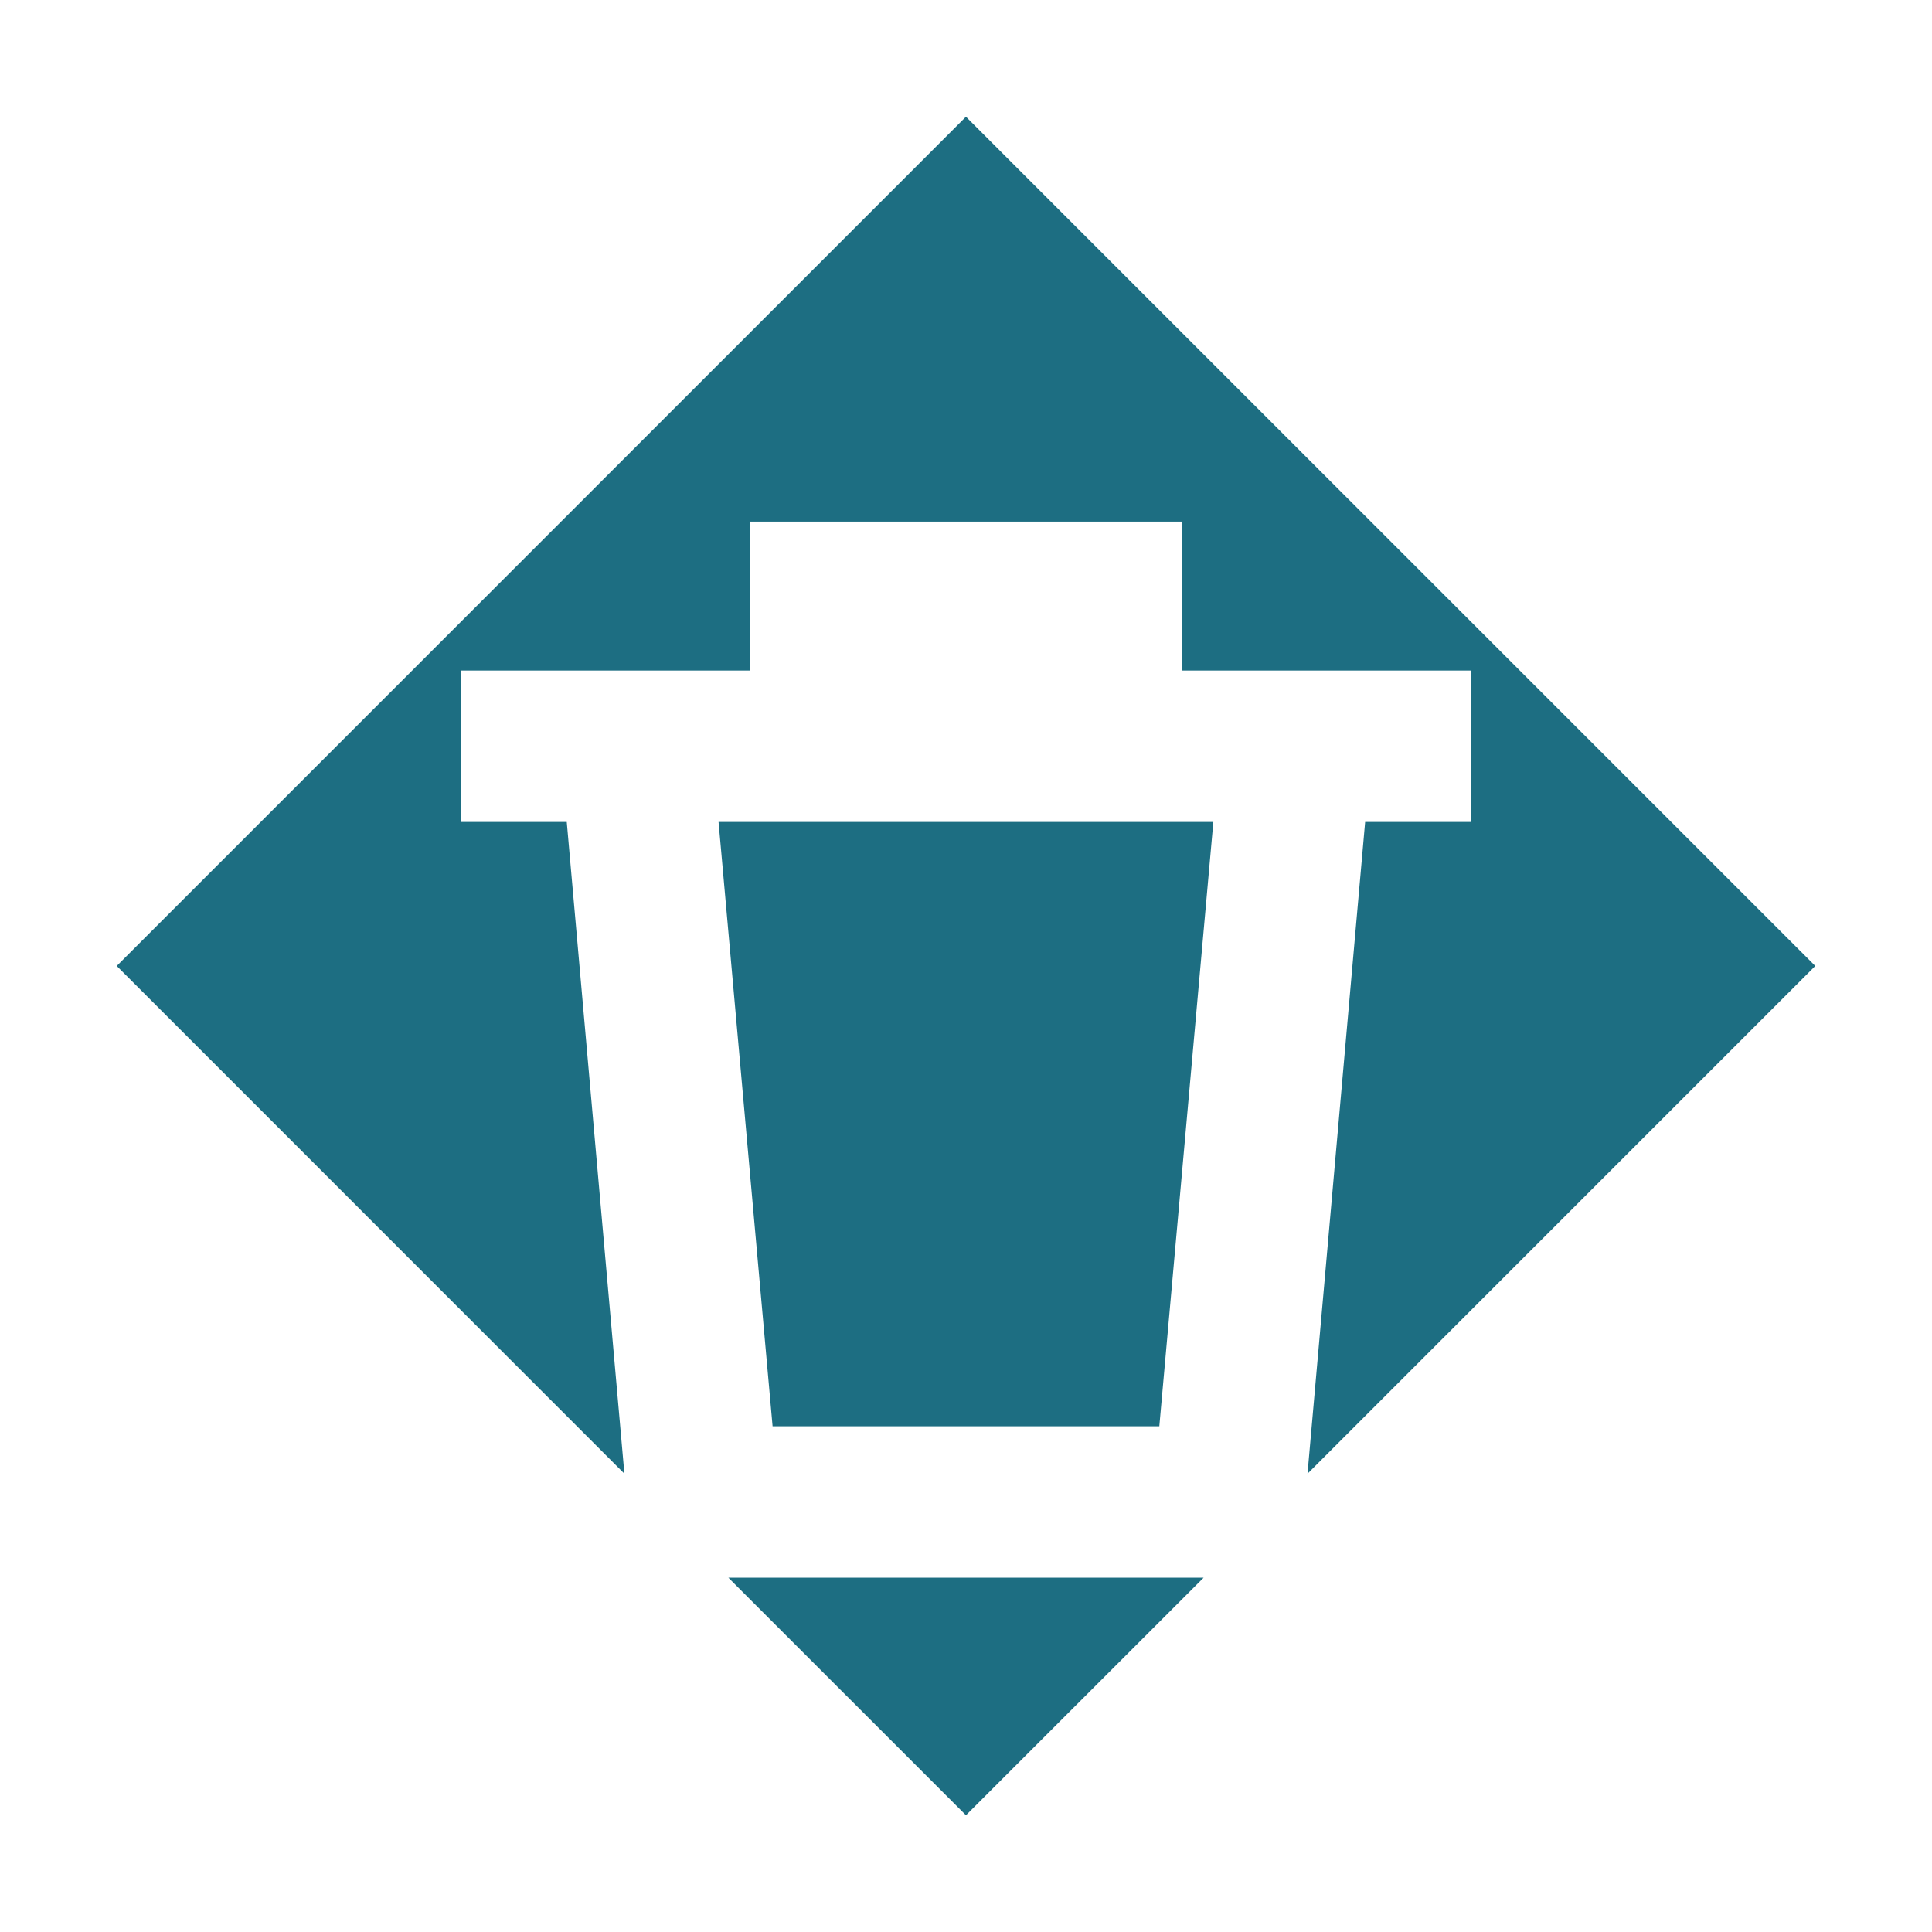 <?xml version="1.0" encoding="utf-8"?>
<!-- Generator: Adobe Illustrator 26.3.1, SVG Export Plug-In . SVG Version: 6.00 Build 0)  -->
<svg version="1.1" id="Ebene_1" xmlns="http://www.w3.org/2000/svg" xmlns:xlink="http://www.w3.org/1999/xlink" x="0px" y="0px"
	 viewBox="0 0 198.43 198.43" style="enable-background:new 0 0 198.43 198.43;" xml:space="preserve">
<style type="text/css">
	.st0{fill:#2DCF96;}
	.st1{fill:#FF4848;}
	.st2{fill:#1D6E82;}
	.st3{fill:#29404E;}
</style>
<g>
	<polygon class="st2" points="58.21,84.42 47.36,84.42 47.36,68.87 77.06,68.87 77.06,53.57 121.38,53.57 121.38,68.87 
		151.07,68.87 151.07,84.42 140.21,84.42 134.29,151.36 186.44,99.21 99.21,11.99 11.99,99.21 64.13,151.36 	"/>
	<polygon class="st2" points="79.35,146.49 119.07,146.49 124.62,84.42 73.8,84.42 	"/>
	<polygon class="st2" points="74.81,162.04 99.21,186.44 123.62,162.04 	"/>
</g>
</svg>
